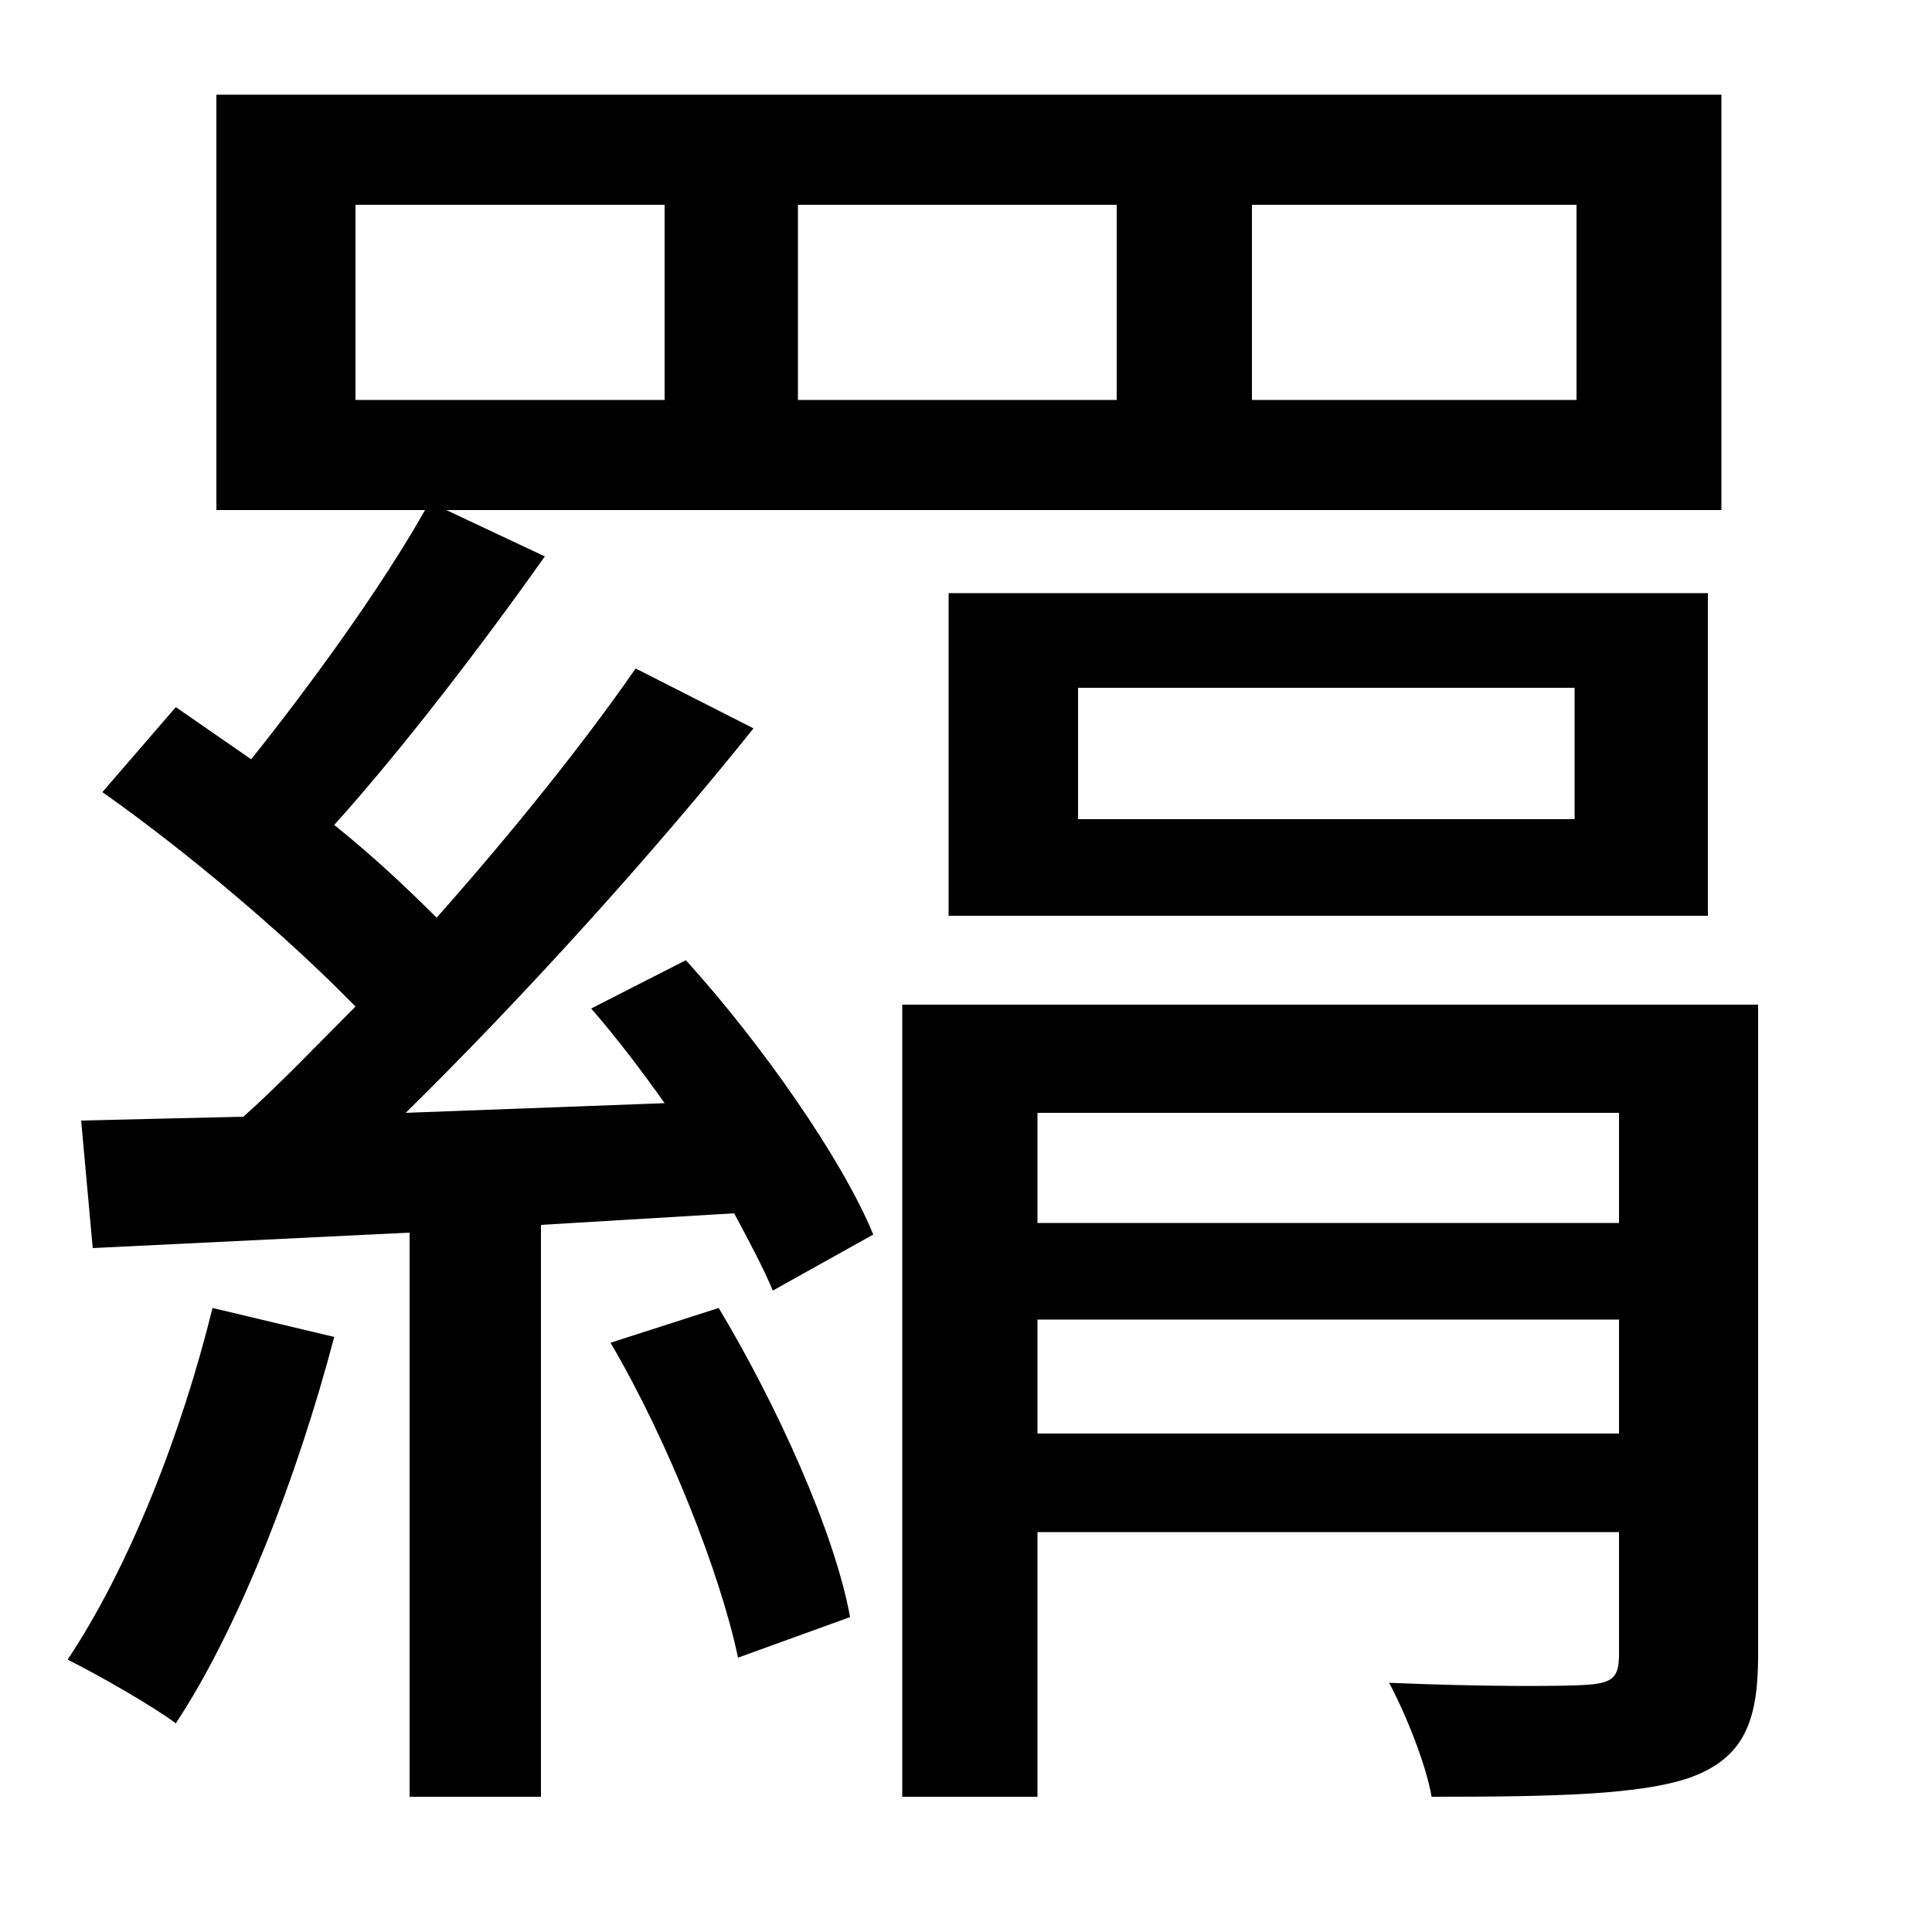 <svg xmlns="http://www.w3.org/2000/svg"
    viewBox="0 0 1000 1000">
  <!--
© 2014-2021 Adobe (http://www.adobe.com/).
Noto is a trademark of Google Inc.
This Font Software is licensed under the SIL Open Font License, Version 1.1. This Font Software is distributed on an "AS IS" BASIS, WITHOUT WARRANTIES OR CONDITIONS OF ANY KIND, either express or implied. See the SIL Open Font License for the specific language, permissions and limitations governing your use of this Font Software.
http://scripts.sil.org/OFL
  -->
<path d="M648 106L816 106 816 207 648 207ZM413 106L578 106 578 207 413 207ZM184 106L344 106 344 207 184 207ZM316 695C346 746 373 815 382 858L440 837C432 793 402 727 372 677ZM110 677C94 742 67 811 35 859 51 867 79 883 91 892 124 842 154 764 173 692ZM558 356L815 356 815 424 558 424ZM491 307L491 474 884 474 884 307ZM42 580L48 646 212 638 212 930 280 930 280 634 380 628C388 643 395 656 400 668L452 639C436 600 394 540 355 497L306 522C319 537 332 554 344 571L210 576C271 516 338 442 390 377L329 346C302 385 265 431 226 475 211 460 193 443 173 427 208 388 248 336 282 288L231 264 891 264 891 49 112 49 112 264 220 264C198 303 162 353 130 393L91 366 53 410C97 441 149 485 184 521 164 541 145 561 126 578ZM838 576L838 633 537 633 537 576ZM467 520L467 930 537 930 537 793 838 793 838 856C838 868 835 871 822 872 809 873 765 873 719 871 728 888 738 913 741 930 805 930 849 929 875 920 902 910 910 892 910 857L910 520ZM537 683L838 683 838 742 537 742Z"/>
</svg>